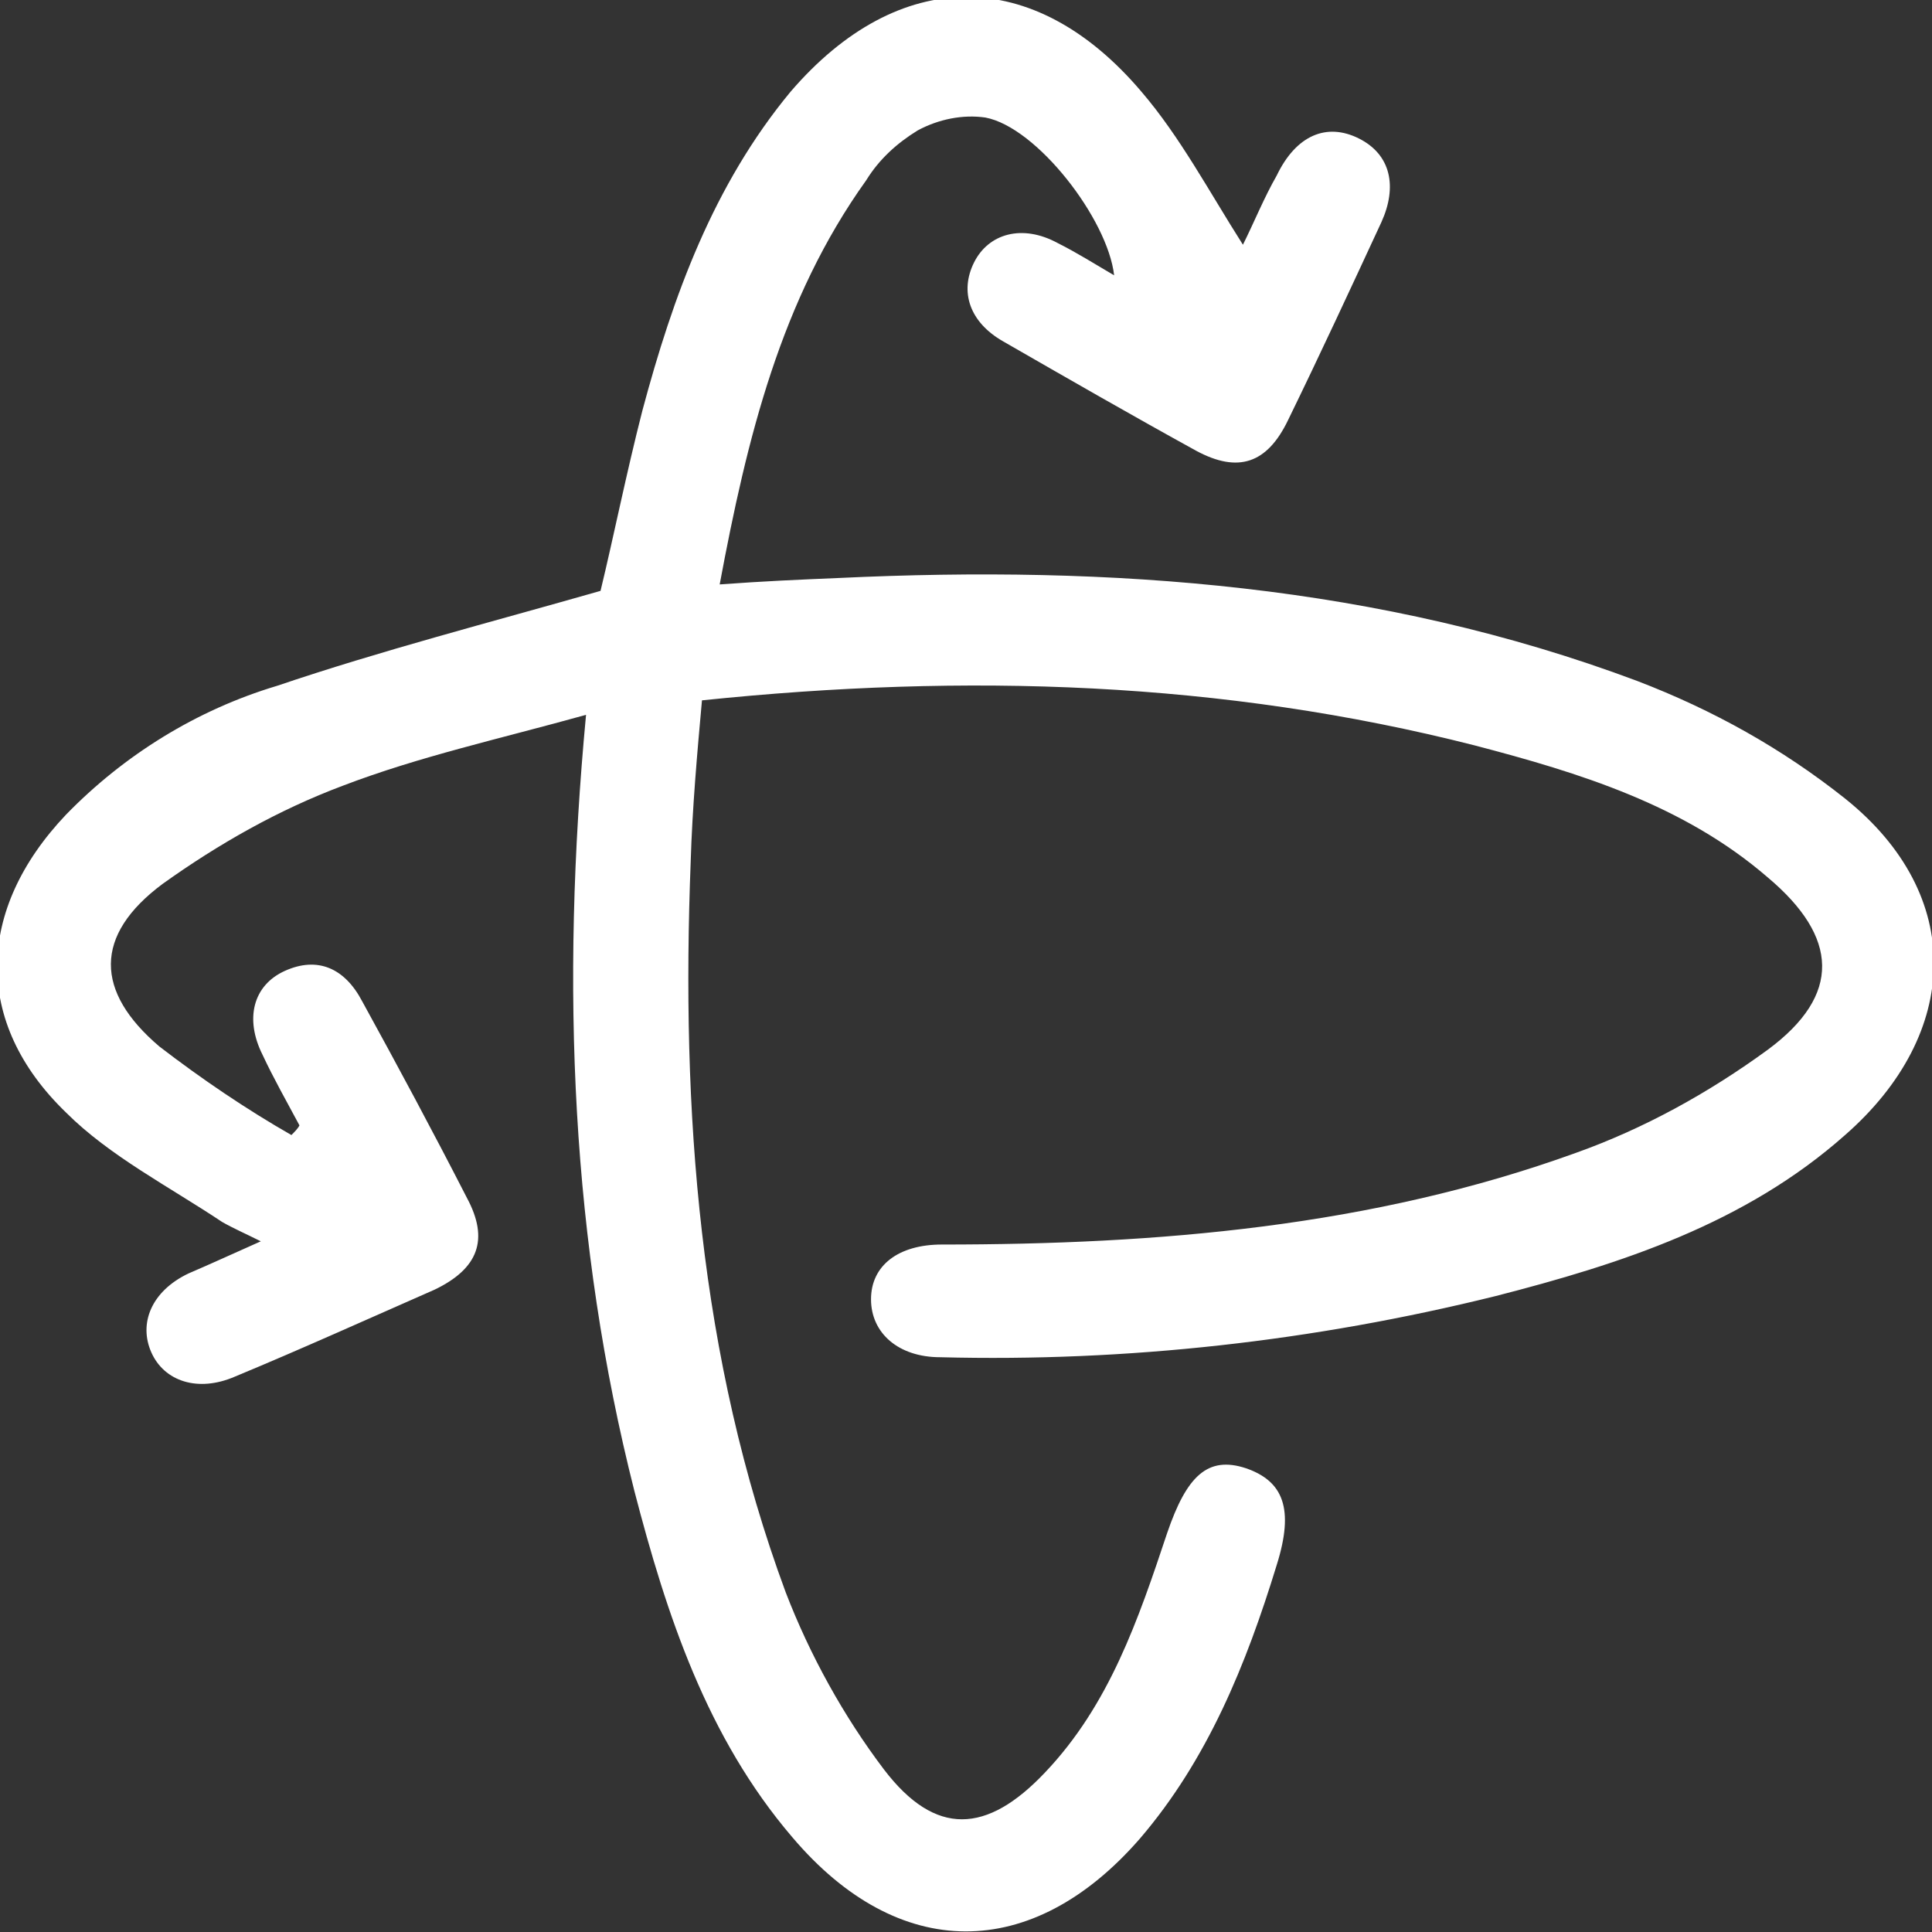 <?xml version="1.0" encoding="utf-8"?>
<!-- Generator: Adobe Illustrator 26.1.0, SVG Export Plug-In . SVG Version: 6.00 Build 0)  -->
<svg version="1.1" id="Capa_1" xmlns="http://www.w3.org/2000/svg" xmlns:xlink="http://www.w3.org/1999/xlink" x="0px" y="0px"
	 viewBox="0 0 120 120" style="enable-background:new 0 0 120 120;" xml:space="preserve">
<rect x="0" y="0" width="120" height="120" fill="#333333" stroke="none"/>
<style type="text/css">
	.st0{fill:#FFFFFF;}
</style>
<path class="st0" d="M36.4,44.4C31,45.9,26,47,21.3,48.8c-4,1.5-7.7,3.6-11.2,6.1c-4.3,3.2-4.2,6.7-0.2,10.1c2.6,2,5.4,3.9,8.2,5.5
	c0.2-0.2,0.4-0.4,0.5-0.6c-0.8-1.5-1.6-2.9-2.3-4.4c-1.1-2.2-0.6-4.3,1.4-5.2s3.7-0.2,4.8,1.9c2.2,4,4.4,8.1,6.5,12.2
	c1.4,2.6,0.7,4.4-2,5.7c-4.1,1.8-8.3,3.7-12.4,5.4c-2.3,1-4.4,0.3-5.2-1.5s0-3.8,2.3-4.9c1.4-0.6,2.7-1.2,4.5-2
	c-1-0.5-1.7-0.8-2.4-1.2c-3.3-2.2-7-4.1-9.7-6.8c-5.8-5.6-5.6-12.6,0-18.5c3.6-3.7,8.1-6.5,13.1-8c6.5-2.2,13.1-3.9,20.1-5.9
	c0.8-3.3,1.6-7.3,2.6-11.2c1.9-7.1,4.4-14,9.2-19.8c6.7-7.8,15.1-7.9,21.8,0c2.4,2.8,4.2,6.2,6.3,9.5c0.7-1.4,1.3-2.9,2.1-4.3
	c1.2-2.5,3.1-3.3,5.1-2.3c2,1,2.4,3,1.4,5.2c-1.9,4.1-3.8,8.2-5.8,12.3c-1.3,2.7-3.1,3.3-5.7,1.9c-4-2.2-8-4.5-12-6.8
	c-2.1-1.2-2.7-3.1-1.8-4.9s3-2.4,5.2-1.2c1.2,0.6,2.3,1.3,3.5,2c-0.4-3.5-4.8-9.2-8-9.8c-1.4-0.2-2.9,0.1-4.2,0.8
	c-1.3,0.8-2.4,1.8-3.2,3.1c-5.3,7.4-7.4,16-9.1,25.1c2.7-0.2,5-0.3,7.4-0.4c16.9-0.8,33.6,0.4,49.6,6.4c4.7,1.8,9,4.2,12.9,7.3
	c7.5,6,7.2,14.6,0,20.9c-6.2,5.5-13.9,8-21.7,10c-11.3,2.8-22.9,4.1-34.5,3.8c-2.6,0-4.3-1.5-4.3-3.6s1.7-3.4,4.4-3.4
	c13.4,0,26.7-1.1,39.4-5.7c4.2-1.5,8.2-3.7,11.9-6.4c4.6-3.4,4.4-7,0-10.7c-5.2-4.5-11.7-6.5-18.2-8.2c-15.7-4-31.6-4.5-48-2.8
	c-0.3,3.3-0.6,6.7-0.7,10c-0.6,15.5,0.5,30.8,5.9,45.4c1.5,3.9,3.6,7.7,6.1,11c3.2,4.2,6.4,4,10,0.2c4-4.2,5.8-9.5,7.6-14.9
	c1.2-3.5,2.5-4.8,4.9-4c2.3,0.8,3,2.5,1.9,6c-1.9,6.2-4.3,12.1-8.5,17c-6.7,7.7-15,7.7-21.6-0.1c-5.3-6.2-7.8-13.8-9.8-21.5
	C35.5,77.2,34.8,61.4,36.4,44.4z"/>
</svg>
